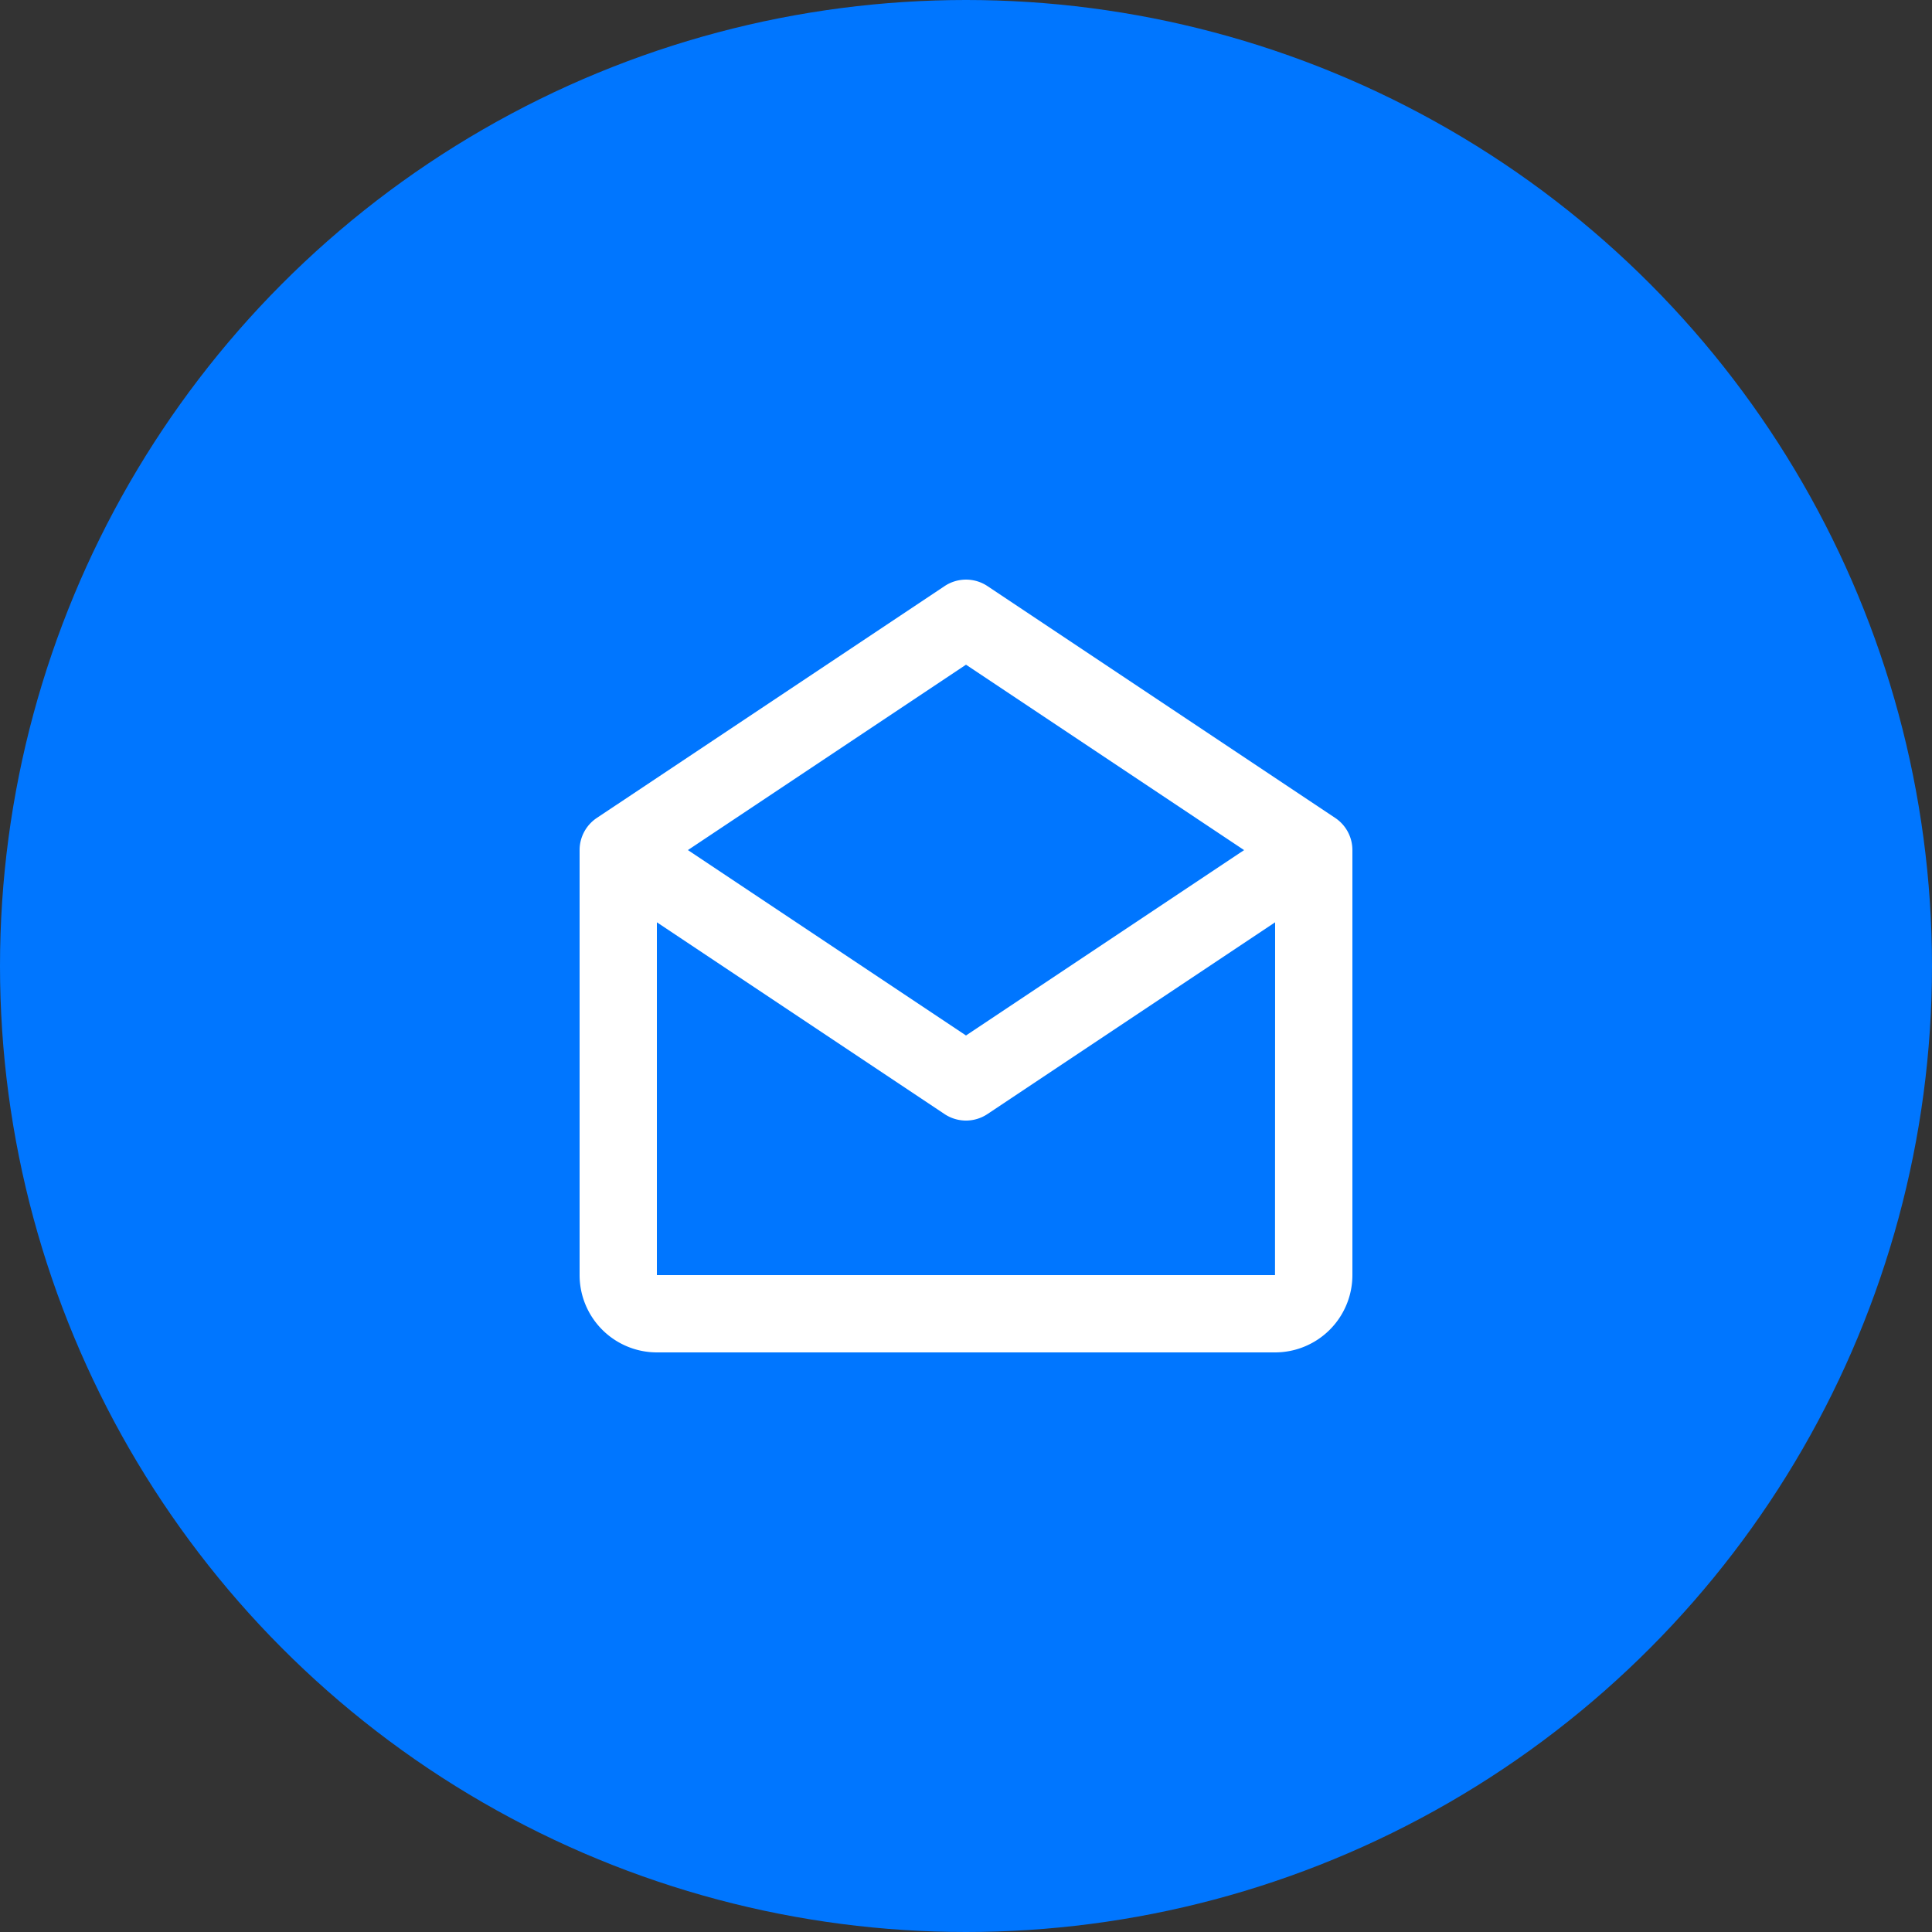 <svg xmlns="http://www.w3.org/2000/svg" width="86" height="86" viewBox="0 0 86 86">
  <rect x="0" y="0" width="86" height="86" fill="#333333" stroke="none"/>
  <g id="Group_84" data-name="Group 84" transform="translate(-51 -474)">
    <circle id="Ellipse_25" data-name="Ellipse 25" cx="43" cy="43" r="43" transform="translate(51 474)" fill="#0076ff"/>
    <g id="bx-envelope-open" transform="translate(76.8 499.8)">
      <g id="Group_90" data-name="Group 90" transform="translate(0 0)">
        <g id="Group_89" data-name="Group 89">
          <path id="Path_365" data-name="Path 365" d="M49.635,26.61,34.155,16.29a1.72,1.72,0,0,0-1.907,0L16.767,26.61A1.72,1.72,0,0,0,16,28.041v18.92a3.443,3.443,0,0,0,3.44,3.44H46.96a3.443,3.443,0,0,0,3.44-3.44V28.041A1.722,1.722,0,0,0,49.635,26.61ZM33.2,19.789l12.379,8.253L33.2,36.294,20.821,28.041ZM19.44,46.961V31.256l12.805,8.536a1.72,1.72,0,0,0,1.909,0L46.96,31.256l-.005,15.705Z" transform="translate(-16 -16.001)" fill="#fff"/>
        </g>
      </g>
    </g>
  </g>
</svg>

